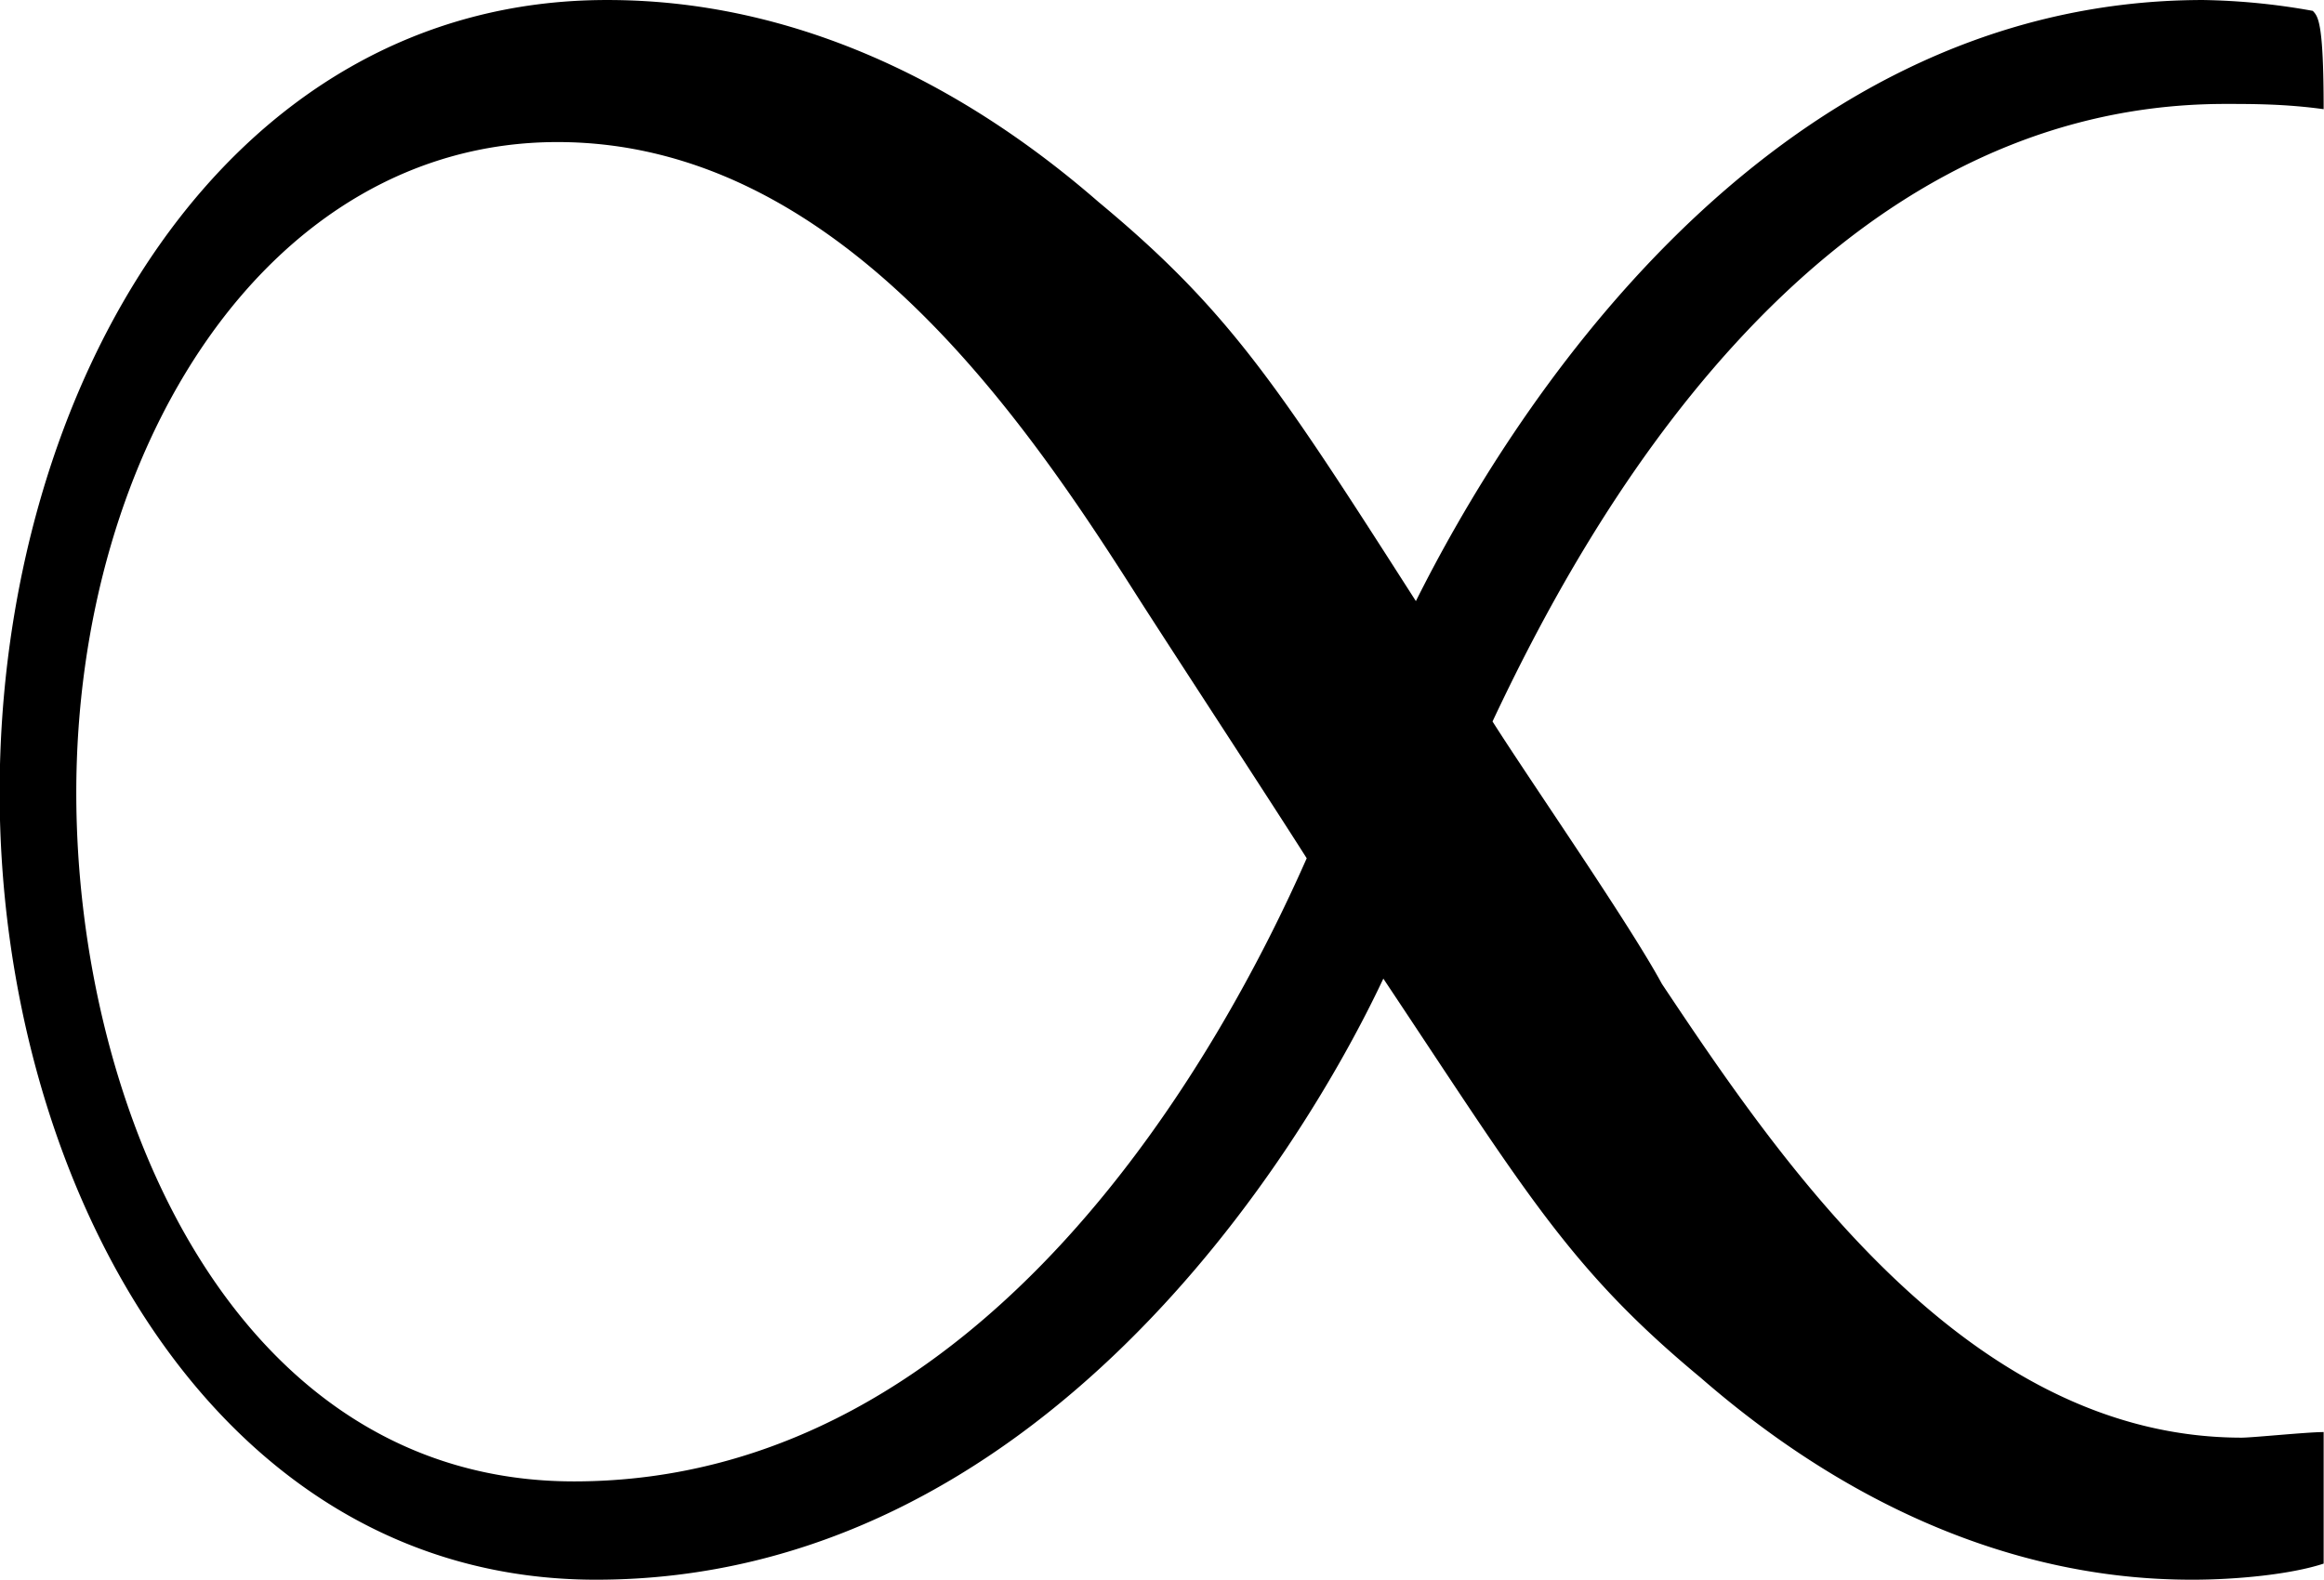 <svg xmlns="http://www.w3.org/2000/svg" xmlns:xlink="http://www.w3.org/1999/xlink" width="8.854" height="6.021" viewBox="0 0 6.641 4.516"><svg overflow="visible" x="148.712" y="134.765" transform="translate(-149.275 -130.359)"><path style="stroke:none" d="M7.203-.313c-.047 0-.203.016-.234.016-.782 0-1.313-.781-1.657-1.297-.093-.172-.375-.578-.484-.75.25-.531.906-1.765 2.094-1.765.078 0 .172 0 .281.015 0-.25-.016-.265-.031-.281a1.923 1.923 0 0 0-.313-.031c-1.265 0-2 1.218-2.25 1.718-.39-.609-.53-.828-.906-1.14-.61-.531-1.156-.578-1.406-.578-1.094 0-1.735 1.11-1.735 2.265 0 1.11.61 2.25 1.704 2.25 1.265 0 2.015-1.218 2.25-1.718.406.609.53.828.906 1.14.61.531 1.156.578 1.406.578.125 0 .281-.015.375-.046zm-2.906-1.64c-.234.531-.906 1.781-2.094 1.781C1.234-.172.781-1.234.781-2.14c0-.985.547-1.86 1.375-1.86.797 0 1.328.781 1.656 1.297.11.172.376.578.485.75zm0 0"/></svg></svg>